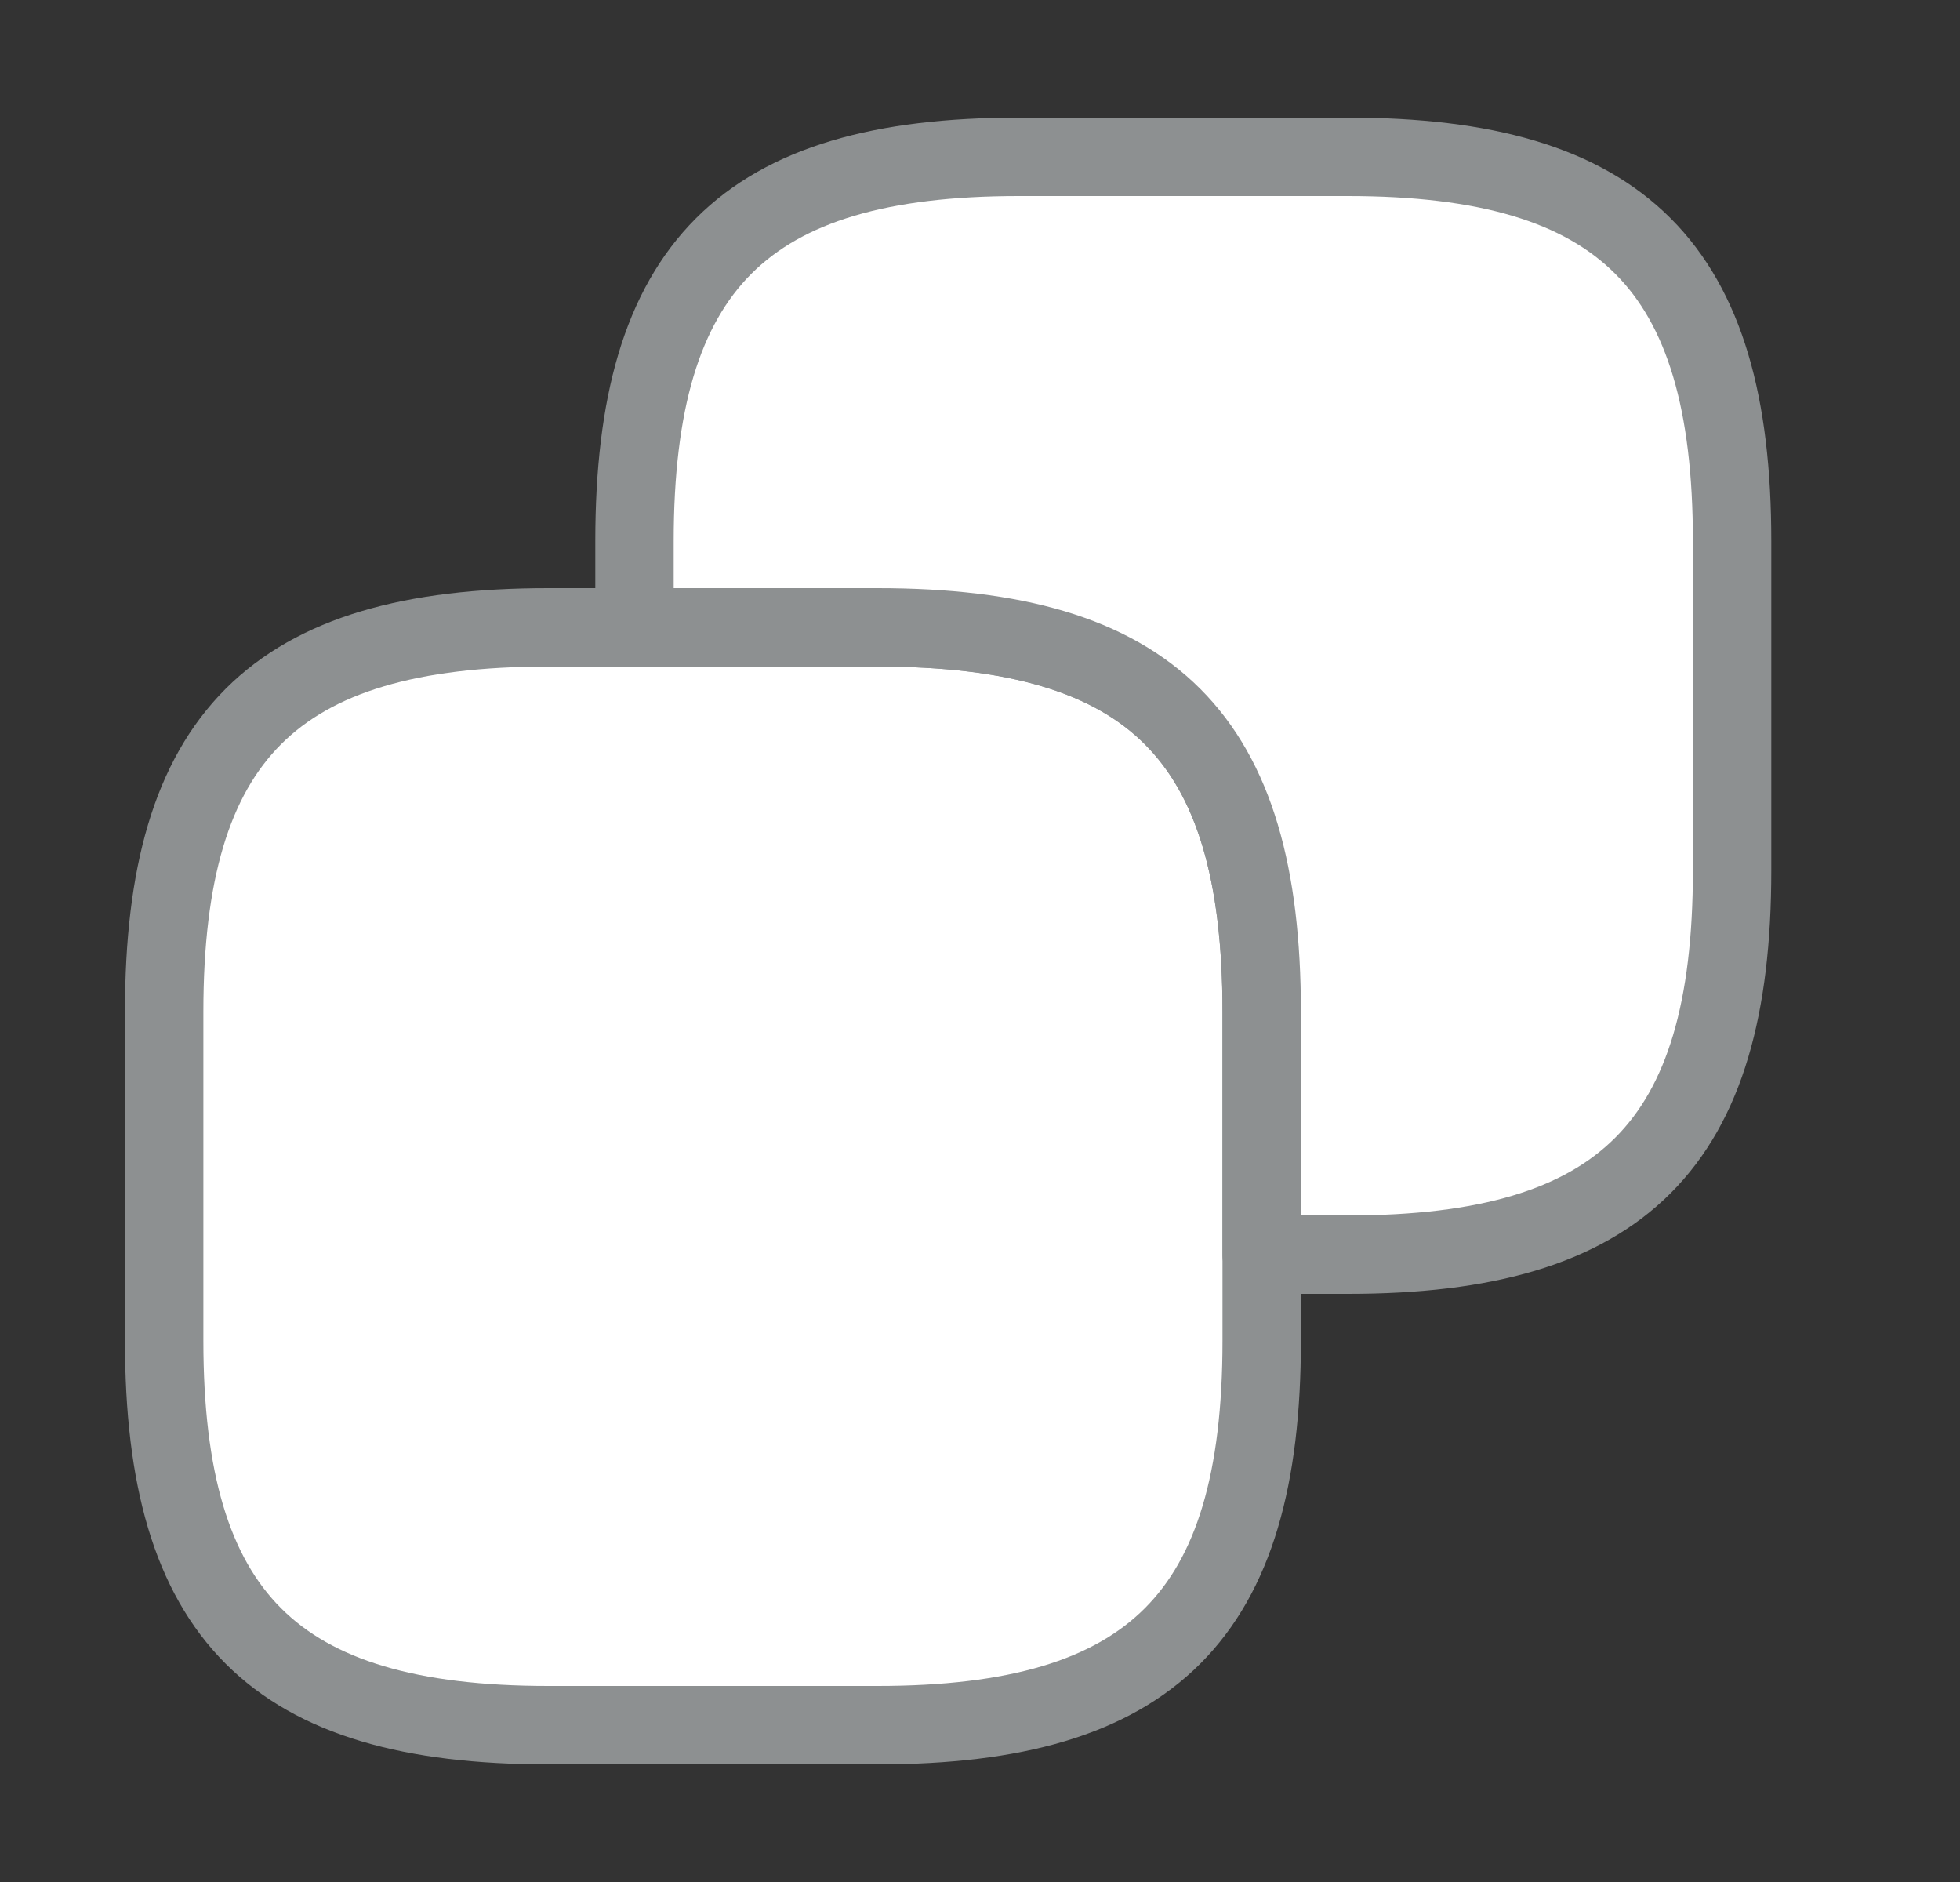 <svg width="25" height="24" viewBox="0 0 25 24" fill="none" xmlns="http://www.w3.org/2000/svg">
<rect x="0" y="0" width="25" height="24" fill="#333333" stroke="none"/>
<path d="M16.093 12.9V17.1C16.093 20.6 14.694 22 11.194 22H6.994C3.494 22 2.094 20.6 2.094 17.1V12.9C2.094 9.4 3.494 8 6.994 8H11.194C14.694 8 16.093 9.4 16.093 12.9Z" fill="white" stroke="#8D9091" stroke-linecap="round" stroke-linejoin="round"/>
<path d="M22.093 6.9V11.1C22.093 14.6 20.693 16 17.193 16H16.093V12.9C16.093 9.4 14.693 8 11.193 8H8.093V6.9C8.093 3.4 9.493 2 12.993 2H17.193C20.693 2 22.093 3.4 22.093 6.9Z" fill="white" stroke="#8D9091" stroke-linecap="round" stroke-linejoin="round"/>
</svg>
